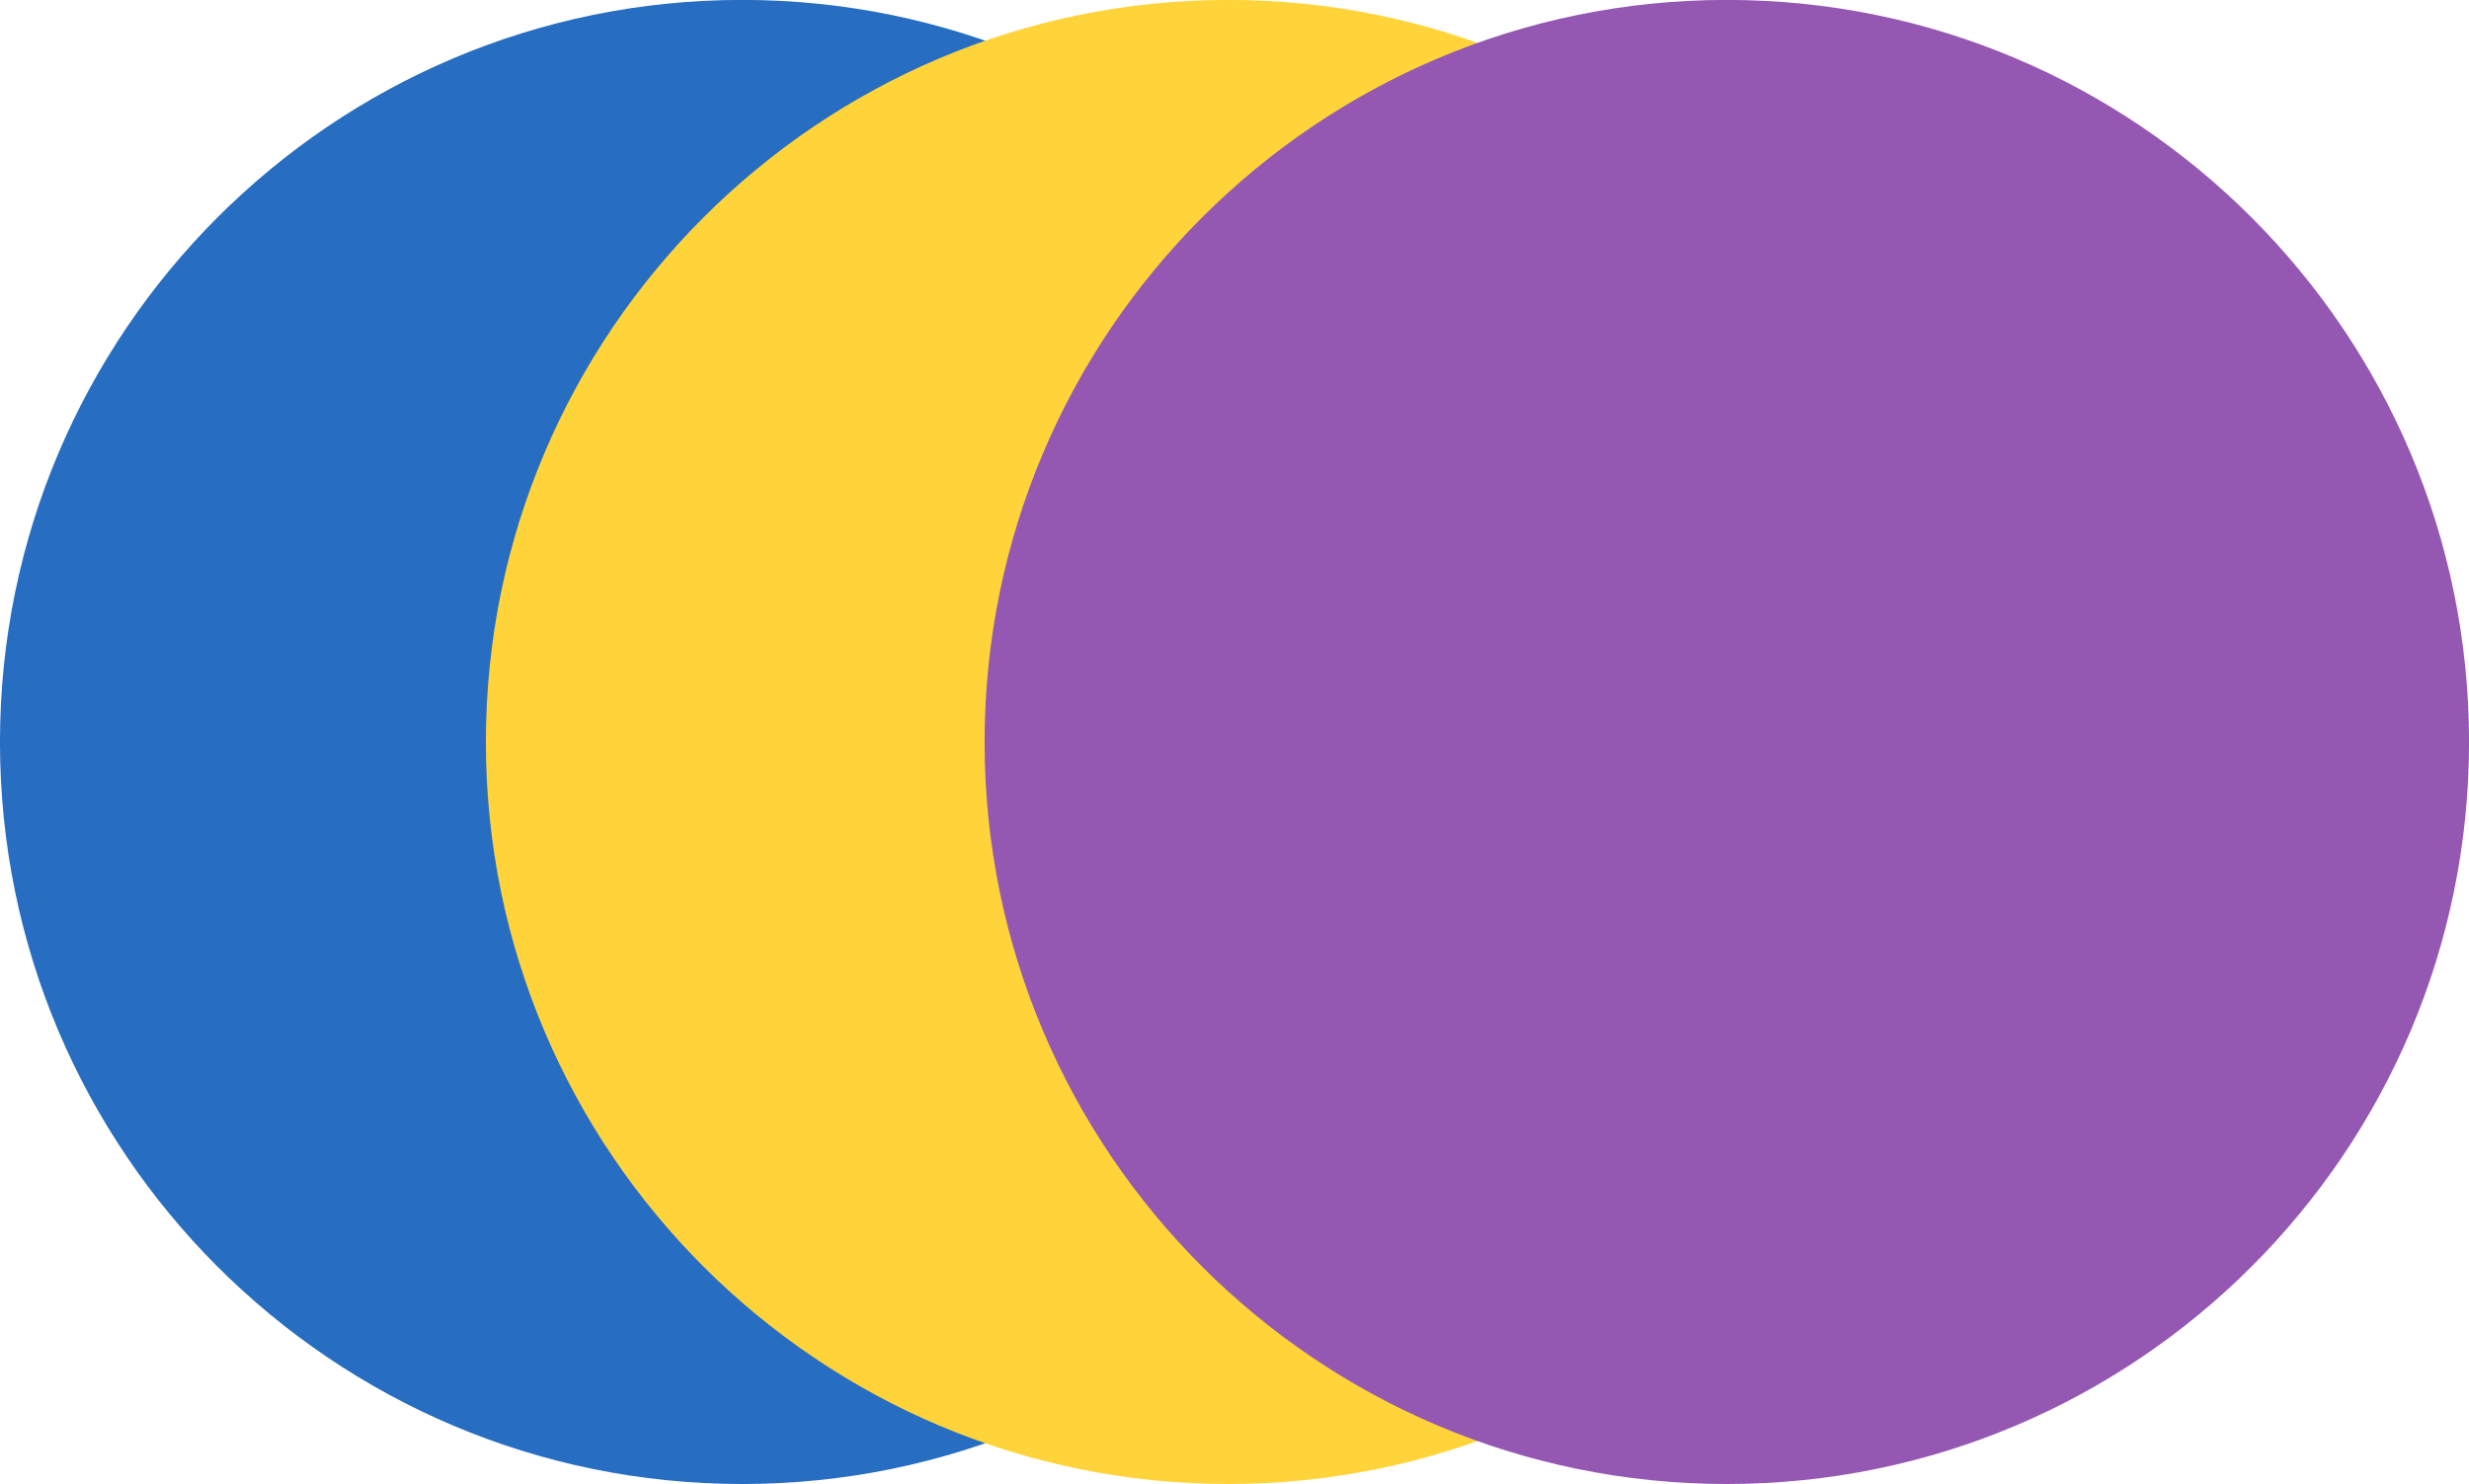 <?xml version="1.0" encoding="UTF-8" standalone="no"?>
<!DOCTYPE svg PUBLIC "-//W3C//DTD SVG 1.1//EN" "http://www.w3.org/Graphics/SVG/1.1/DTD/svg11.dtd">
<svg version="1.1" xmlns="http://www.w3.org/2000/svg" xmlns:xlink="http://www.w3.org/1999/xlink" preserveAspectRatio="xMidYMid meet" viewBox="187.211 174.404 108.027 64.948" width="108.03" height="64.95"><defs><path d="M252.16 206.88C252.16 224.8 237.61 239.35 219.68 239.35C201.76 239.35 187.21 224.8 187.21 206.88C187.21 188.96 201.76 174.4 219.68 174.4C237.61 174.4 252.16 188.96 252.16 206.88Z" id="bAdqq9Wd8"></path><path d="M273.42 206.88C273.42 224.8 258.87 239.35 240.95 239.35C223.03 239.35 208.47 224.8 208.47 206.88C208.47 188.96 223.03 174.4 240.95 174.4C258.87 174.4 273.42 188.96 273.42 206.88Z" id="b16bvITqSg"></path><path d="M295.24 206.88C295.24 224.8 280.69 239.35 262.76 239.35C244.84 239.35 230.29 224.8 230.29 206.88C230.29 188.96 244.84 174.4 262.76 174.4C280.69 174.4 295.24 188.96 295.24 206.88Z" id="i2i89vwCOF"></path></defs><g><g><g><use xlink:href="#bAdqq9Wd8" opacity="0.95" fill="#276dc2" fill-opacity="1"></use></g><g><use xlink:href="#b16bvITqSg" opacity="0.96" fill="#ffd43b" fill-opacity="1"></use></g><g><use xlink:href="#i2i89vwCOF" opacity="0.95" fill="#9558b2" fill-opacity="1"></use><g><use xlink:href="#i2i89vwCOF" opacity="0.95" fill-opacity="0" stroke="#91f457" stroke-width="0" stroke-opacity="1"></use></g></g></g></g></svg>